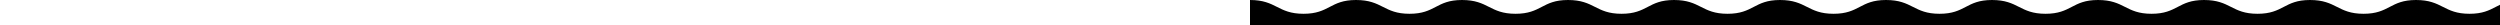 <svg xmlns="http://www.w3.org/2000/svg" width="100%" height="25">
  <defs>
    <pattern id="pattern" x="0" y="0" width="106" height="25" patternUnits="userSpaceOnUse">
      <path transform="scale(5.3)" d="M0,800h20V0c-4.9,0-5,2.6-9.9,2.6S5,0,0,0V800z"></path>
    </pattern>
  </defs>
  <rect fill="url(#pattern)" width="100%" height="25"></rect>
</svg>
